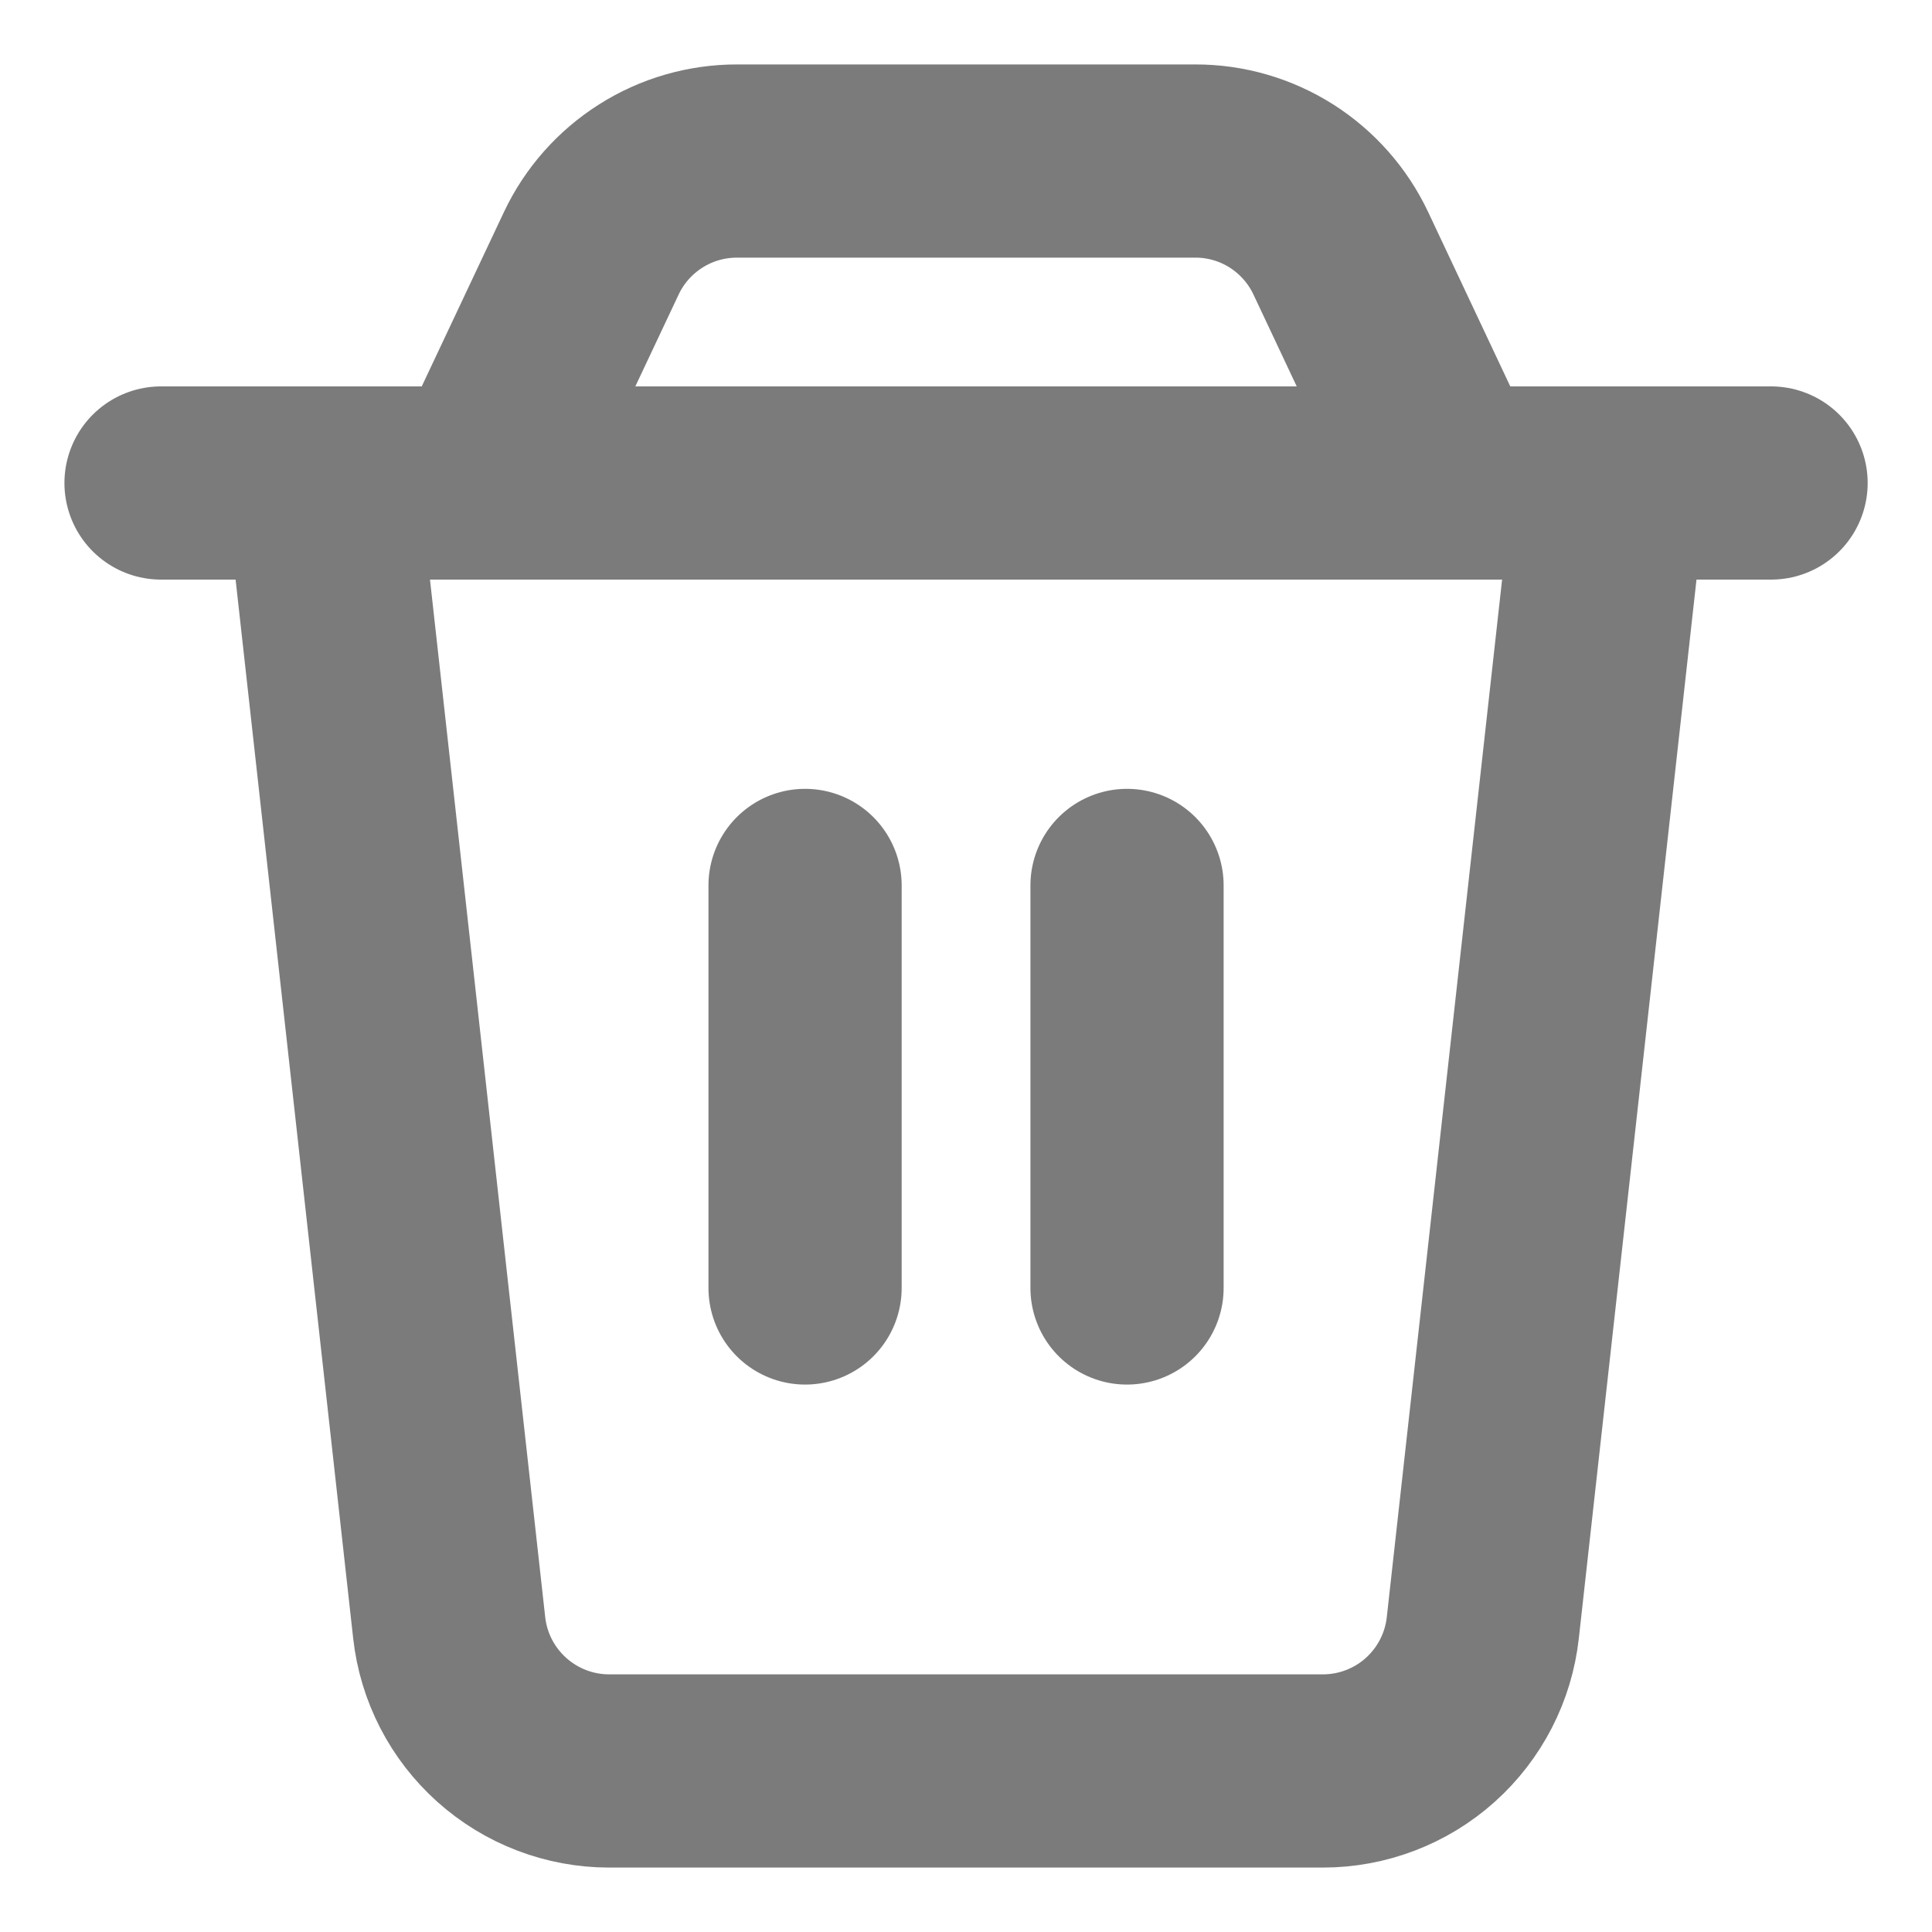 <svg width="20" height="20" viewBox="0 0 20 20" fill="none" xmlns="http://www.w3.org/2000/svg">
<g clip-path="url(#clip0_2225_11072)">
<path d="M1.667 5H18.334M8.334 9.166V13.333M11.667 9.166V13.333M3.334 5H16.667L15.35 16.85C15.305 17.258 15.111 17.634 14.806 17.908C14.5 18.182 14.104 18.333 13.694 18.333H6.307C5.897 18.333 5.501 18.182 5.195 17.908C4.889 17.634 4.695 17.258 4.65 16.85L3.334 5ZM6.121 2.622C6.256 2.336 6.469 2.095 6.736 1.926C7.003 1.756 7.313 1.667 7.629 1.667H12.372C12.688 1.666 12.998 1.756 13.265 1.925C13.532 2.095 13.745 2.336 13.88 2.622L15 5H5L6.121 2.622Z" stroke="#7B7B7B" stroke-width="2" stroke-linecap="round" stroke-linejoin="round"/>
</g>
<defs>
<clipPath id="clip0_2225_11072">
<rect width="20" height="20" fill="white"/>
</clipPath>
</defs>
</svg>
